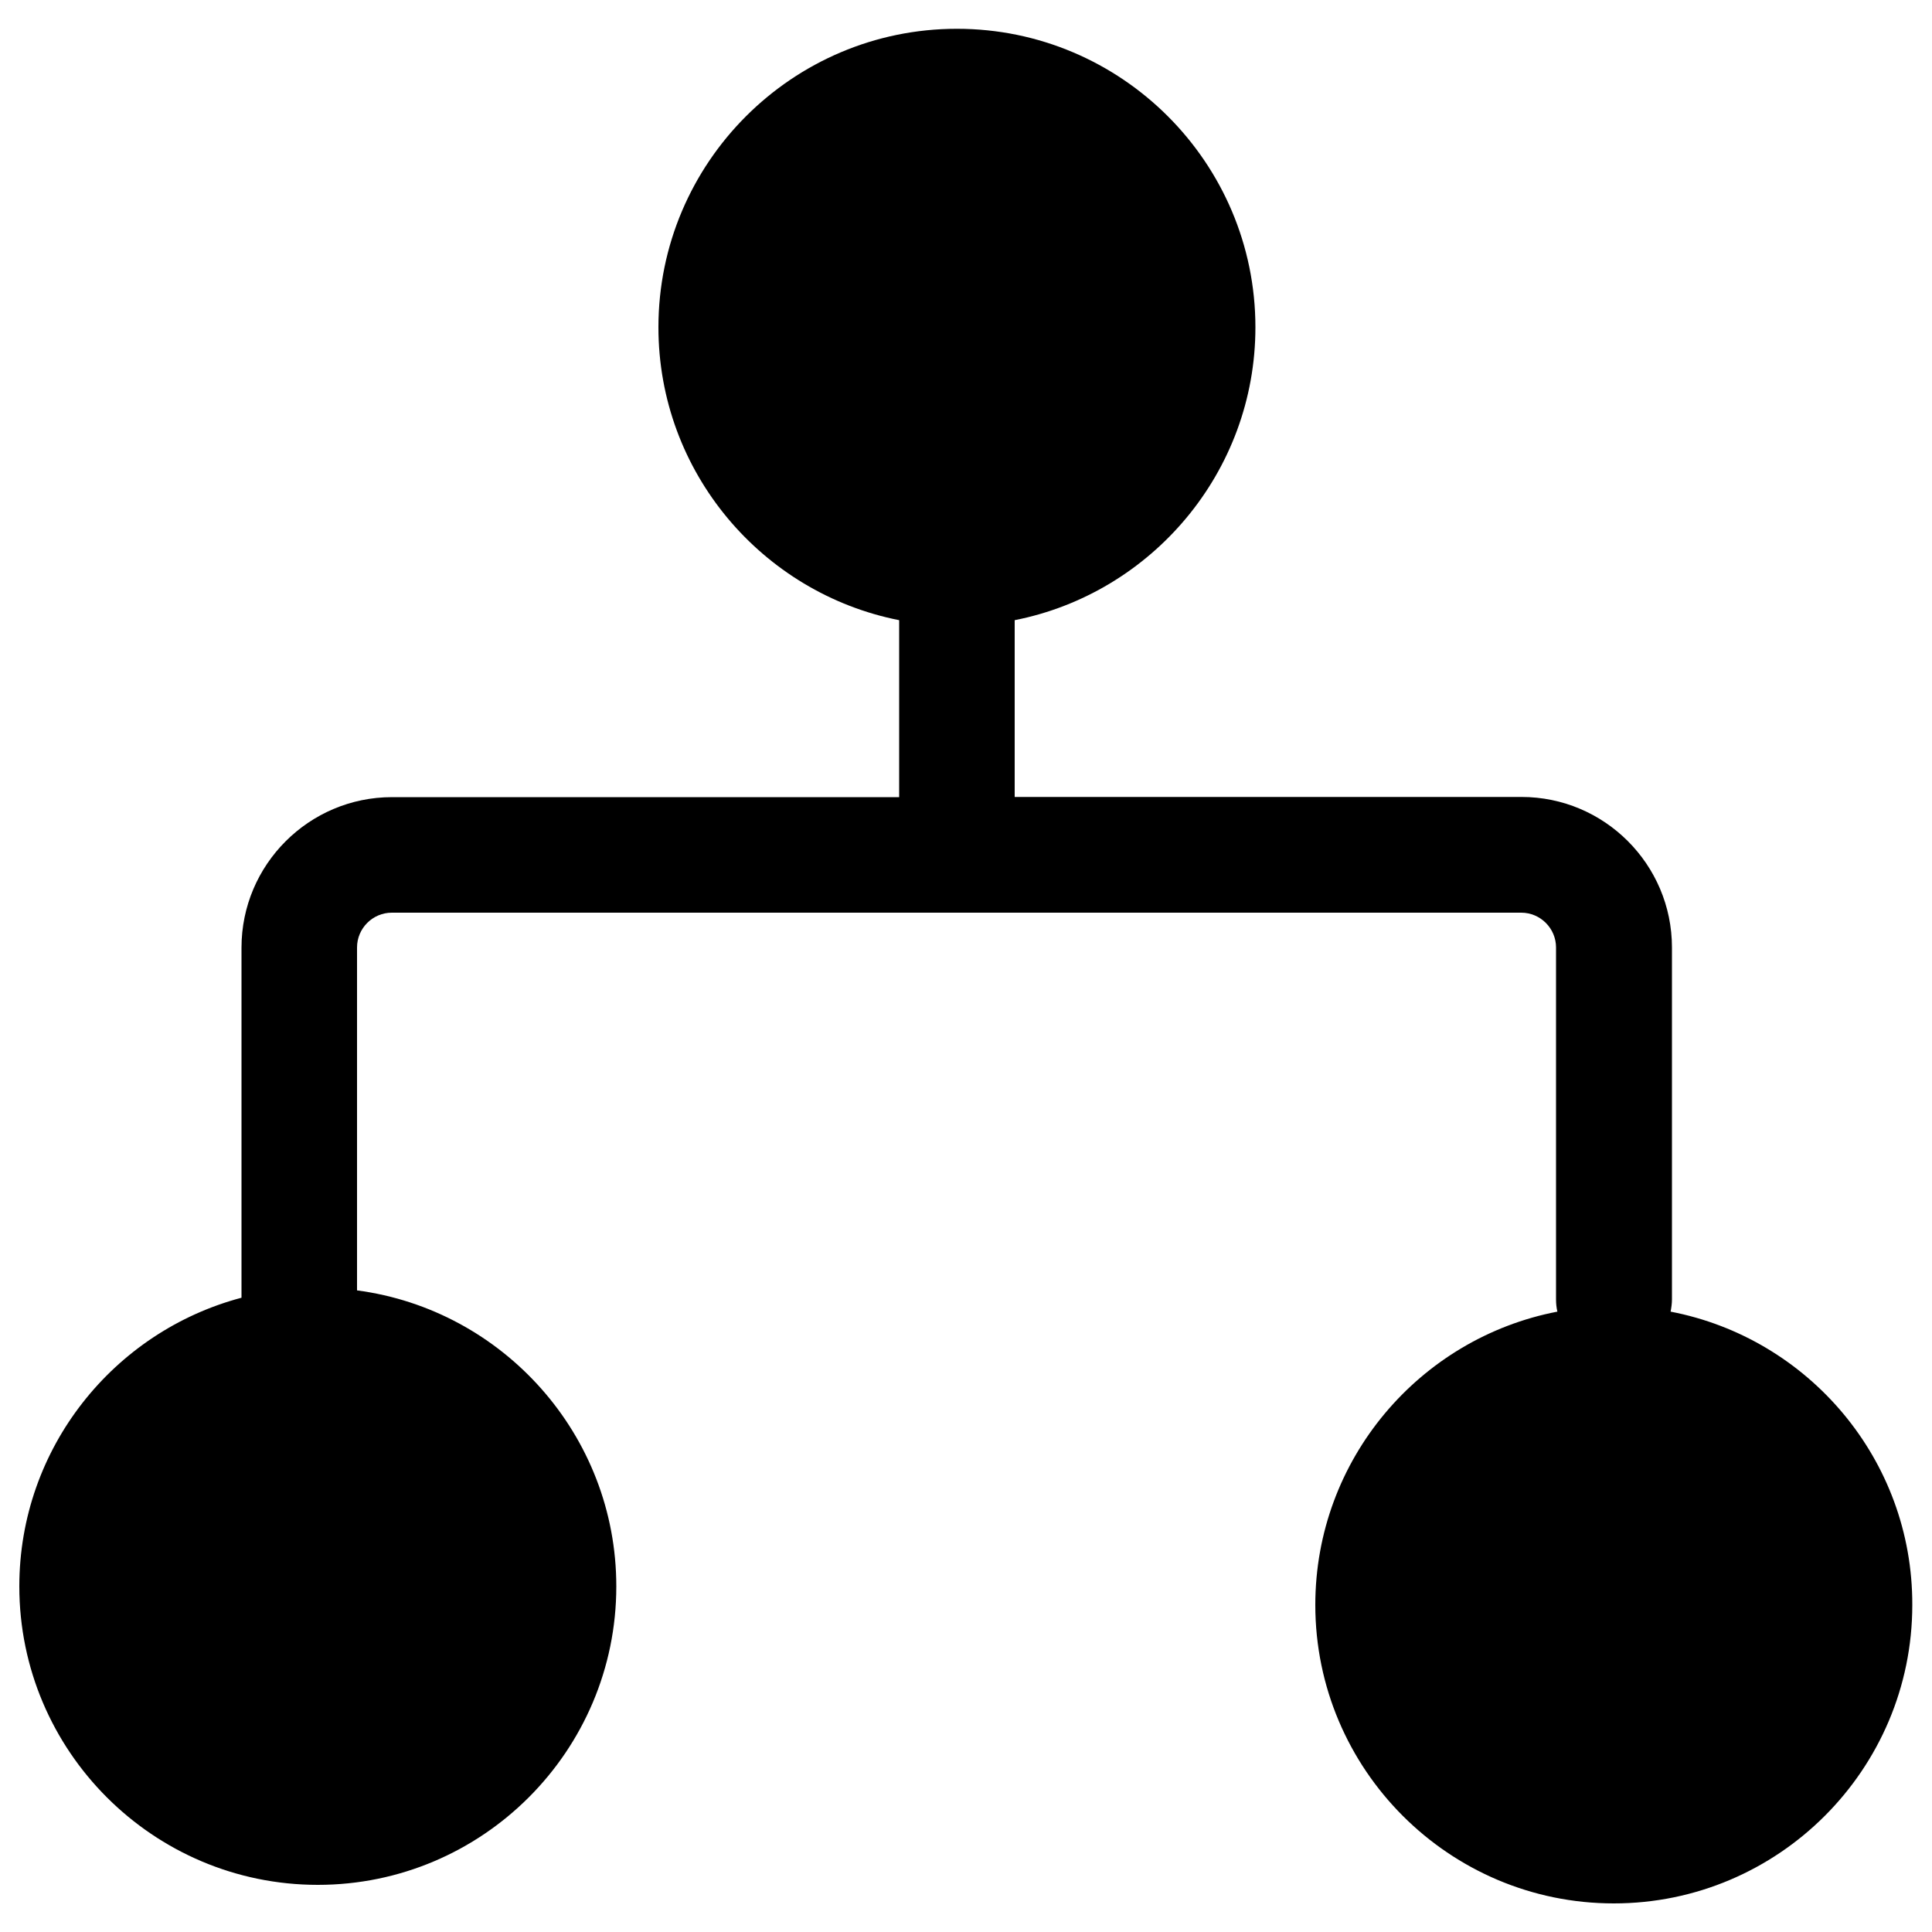 <?xml version="1.0" encoding="utf-8"?>
<!-- Svg Vector Icons : http://www.onlinewebfonts.com/icon -->
<!DOCTYPE svg PUBLIC "-//W3C//DTD SVG 1.1//EN" "http://www.w3.org/Graphics/SVG/1.1/DTD/svg11.dtd">
<svg version="1.1" xmlns="http://www.w3.org/2000/svg" xmlns:xlink="http://www.w3.org/1999/xlink" x="0px" y="0px" viewBox="0 0 1000 1000" enable-background="new 0 0 1000 1000" xml:space="preserve">
<g><path d="M864.7,678.9c0.4-2.1,0.7-4.2,0.7-6.4V490.4c0-42.9-34.9-77.9-77.9-77.9H525.2V321c70.9-14,124.6-76.7,124.6-151.6c0-85.2-69.3-154.5-154.5-154.5c-85.2,0-154.5,69.3-154.5,154.5c0,75,53.7,137.6,124.6,151.6v91.6H202.9c-42.9,0-77.9,34.9-77.9,77.9v181.2C58.9,689.2,10,749.5,10,821.1c0,85.2,69.3,154.5,154.5,154.5s154.5-69.3,154.5-154.5c0-78.3-58.6-143.2-134.2-153.2V490.4c0-9.9,8.1-18,18-18h584.6c9.9,0,18,8.1,18,18v182.1c0,2.2,0.2,4.3,0.7,6.4c-71.3,13.7-125.3,76.5-125.3,151.8c0,85.2,69.3,154.5,154.5,154.5c85.2,0,154.5-69.3,154.5-154.5C990,755.4,936,692.6,864.7,678.9L864.7,678.9z"/></g>
</svg>